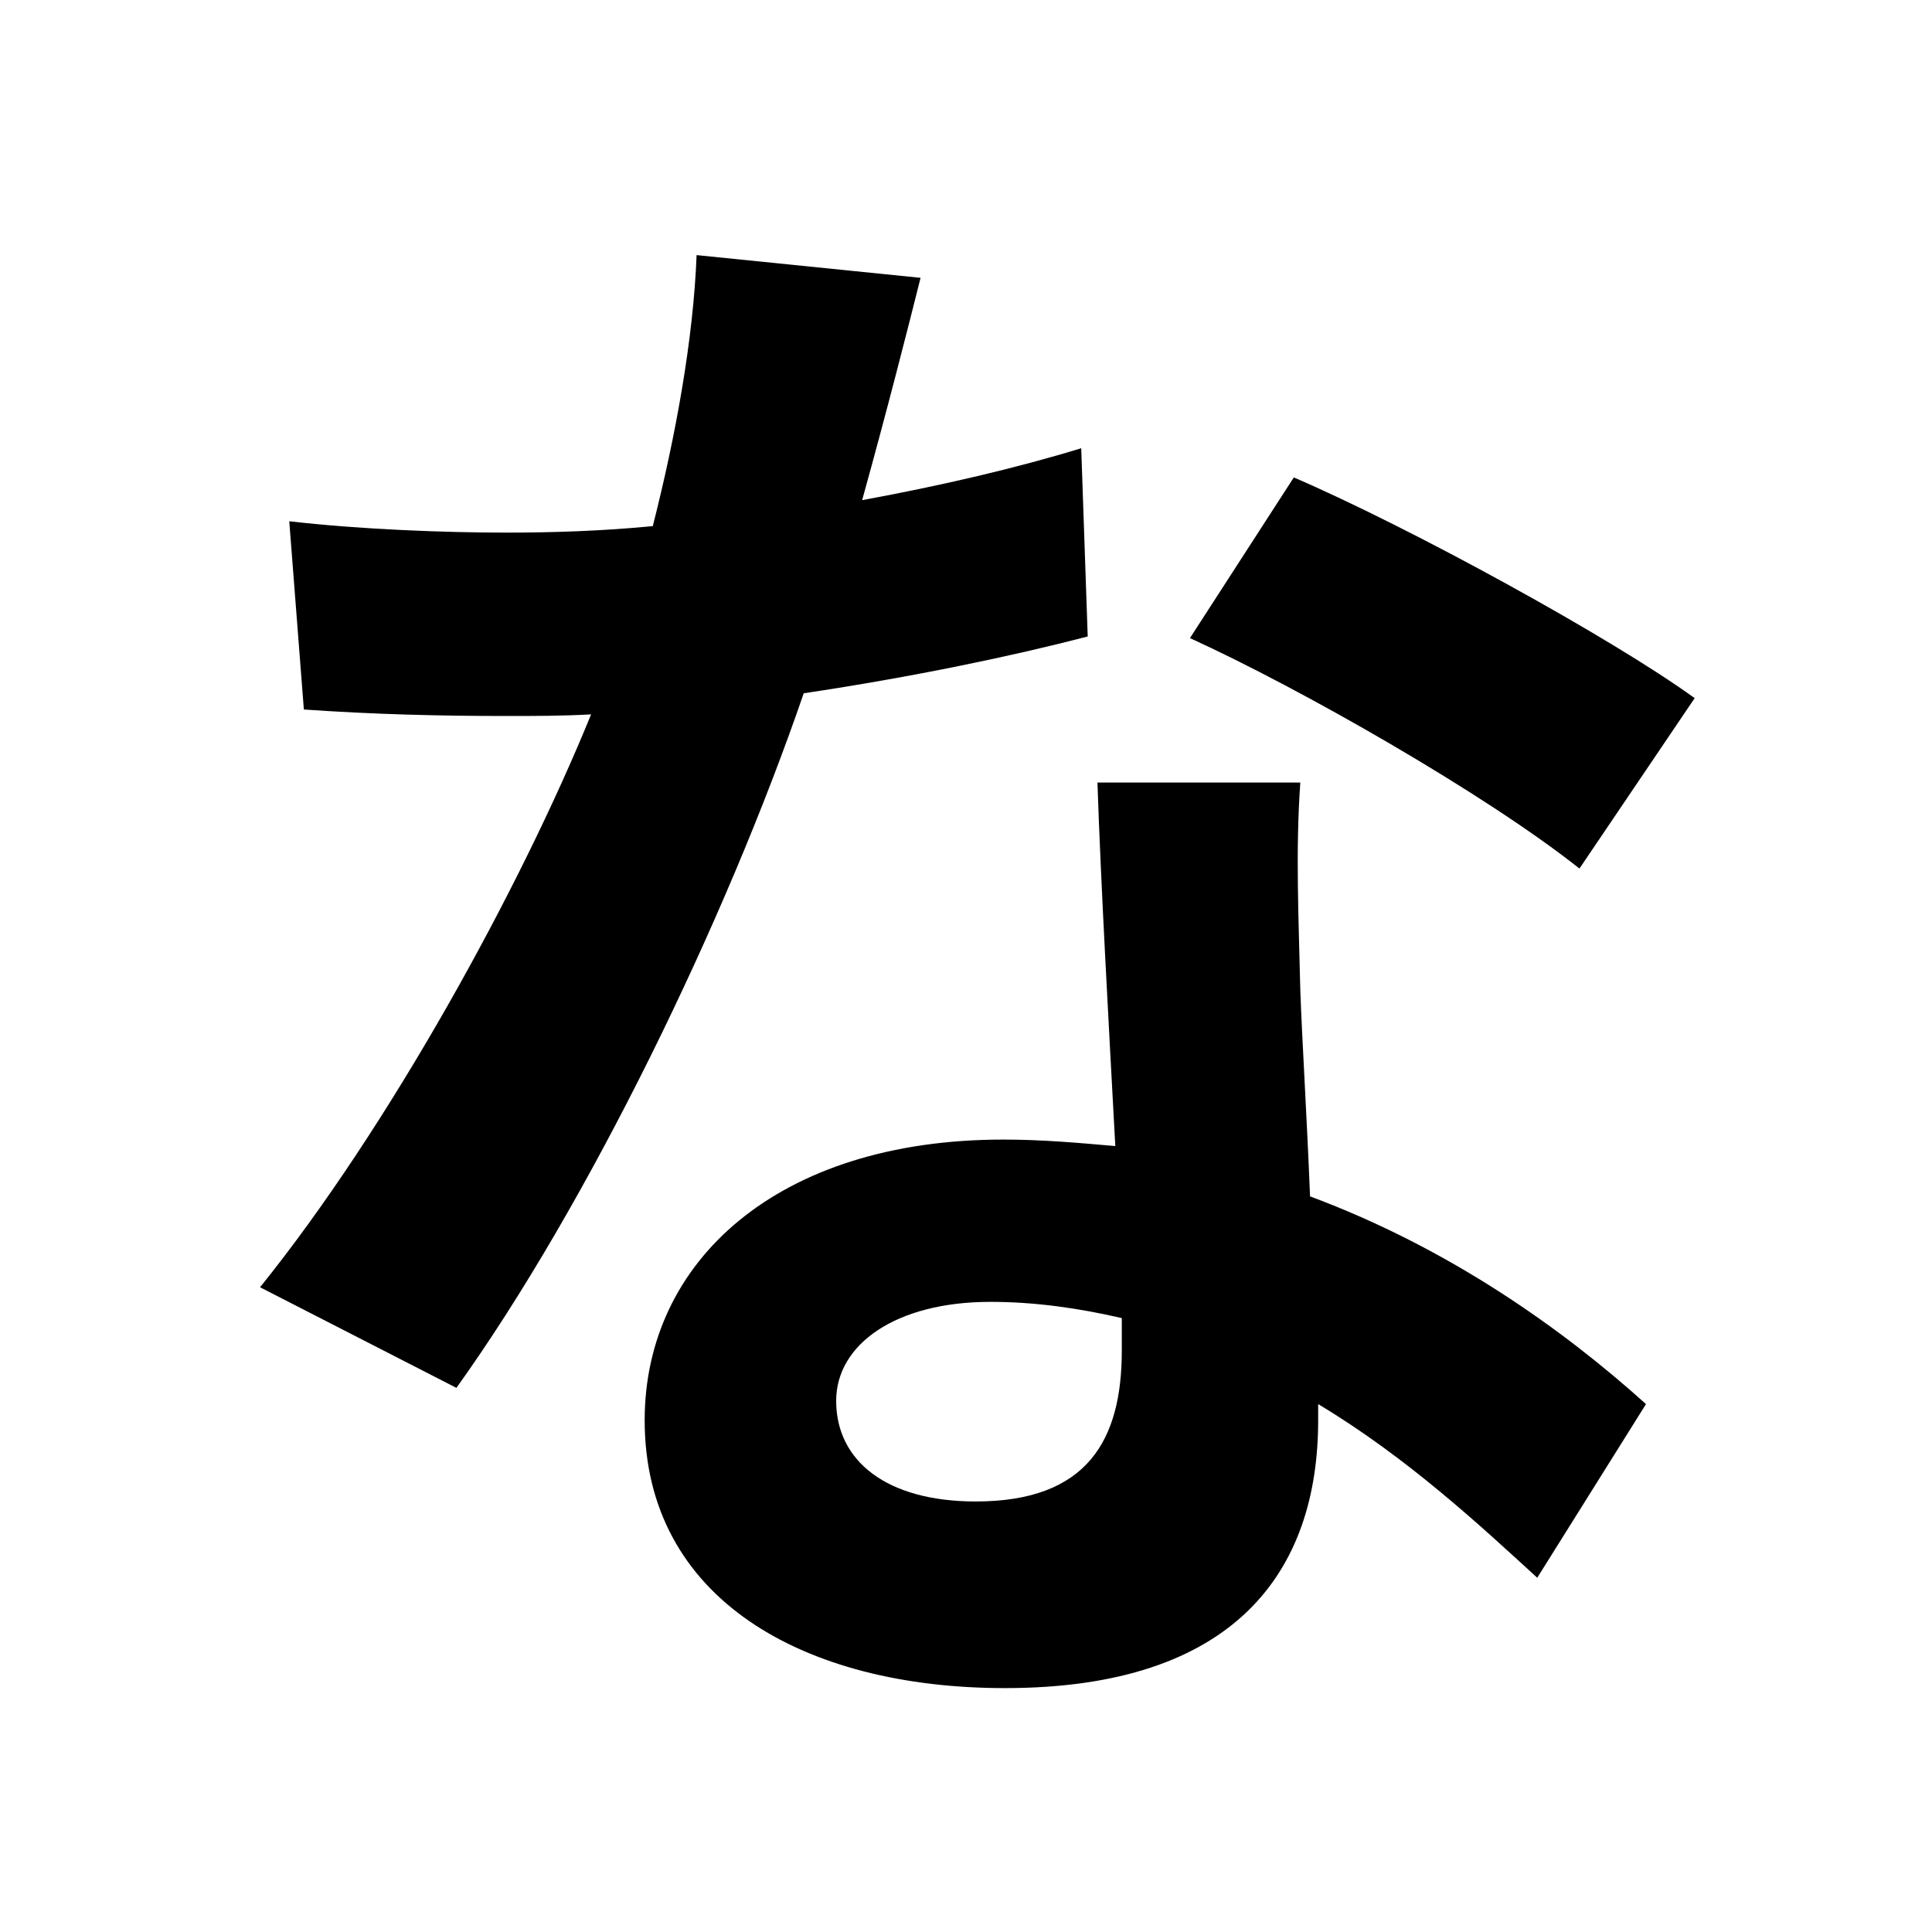 <svg width="100" height="100" viewBox="0 0 100 100" fill="none" xmlns="http://www.w3.org/2000/svg">
<path d="M47.648 14.38L36.056 13.204C35.888 17.572 34.964 22.612 33.788 27.232C31.184 27.484 28.664 27.568 26.144 27.568C23.036 27.568 18.584 27.4 14.972 26.98L15.728 36.724C19.34 36.976 22.784 37.06 26.228 37.06C27.656 37.06 29.084 37.06 30.596 36.976C26.9 46.048 20.096 58.396 13.46 66.628L23.624 71.836C30.428 62.344 37.568 47.644 41.6 35.884C47.228 35.044 52.436 33.952 56.3 32.944L55.964 23.2C52.688 24.208 48.74 25.132 44.624 25.888C45.884 21.352 46.976 17.068 47.648 14.38ZM43.28 72.508C43.28 69.568 46.388 67.384 51.26 67.384C53.612 67.384 55.88 67.72 58.064 68.224C58.064 68.896 58.064 69.4 58.064 69.904C58.064 74.524 56.3 77.716 50.504 77.716C45.884 77.716 43.28 75.616 43.28 72.508ZM67.304 40.504H56.804C56.972 45.628 57.392 53.104 57.728 59.32C55.796 59.152 53.948 58.984 51.932 58.984C40.256 58.984 33.368 65.284 33.368 73.516C33.368 82.756 41.6 87.376 52.016 87.376C63.944 87.376 68.228 81.328 68.228 73.516C68.228 73.264 68.228 72.928 68.228 72.676C72.848 75.448 76.628 78.976 79.568 81.664L85.196 72.676C80.912 68.812 75.032 64.612 67.808 61.924C67.64 57.724 67.388 53.692 67.304 51.256C67.22 47.56 67.052 44.032 67.304 40.504ZM81.752 44.956L87.716 36.136C83.432 33.028 73.016 27.316 66.968 24.712L61.592 33.028C67.304 35.632 76.88 41.092 81.752 44.956Z" fill="black"/>
</svg>

